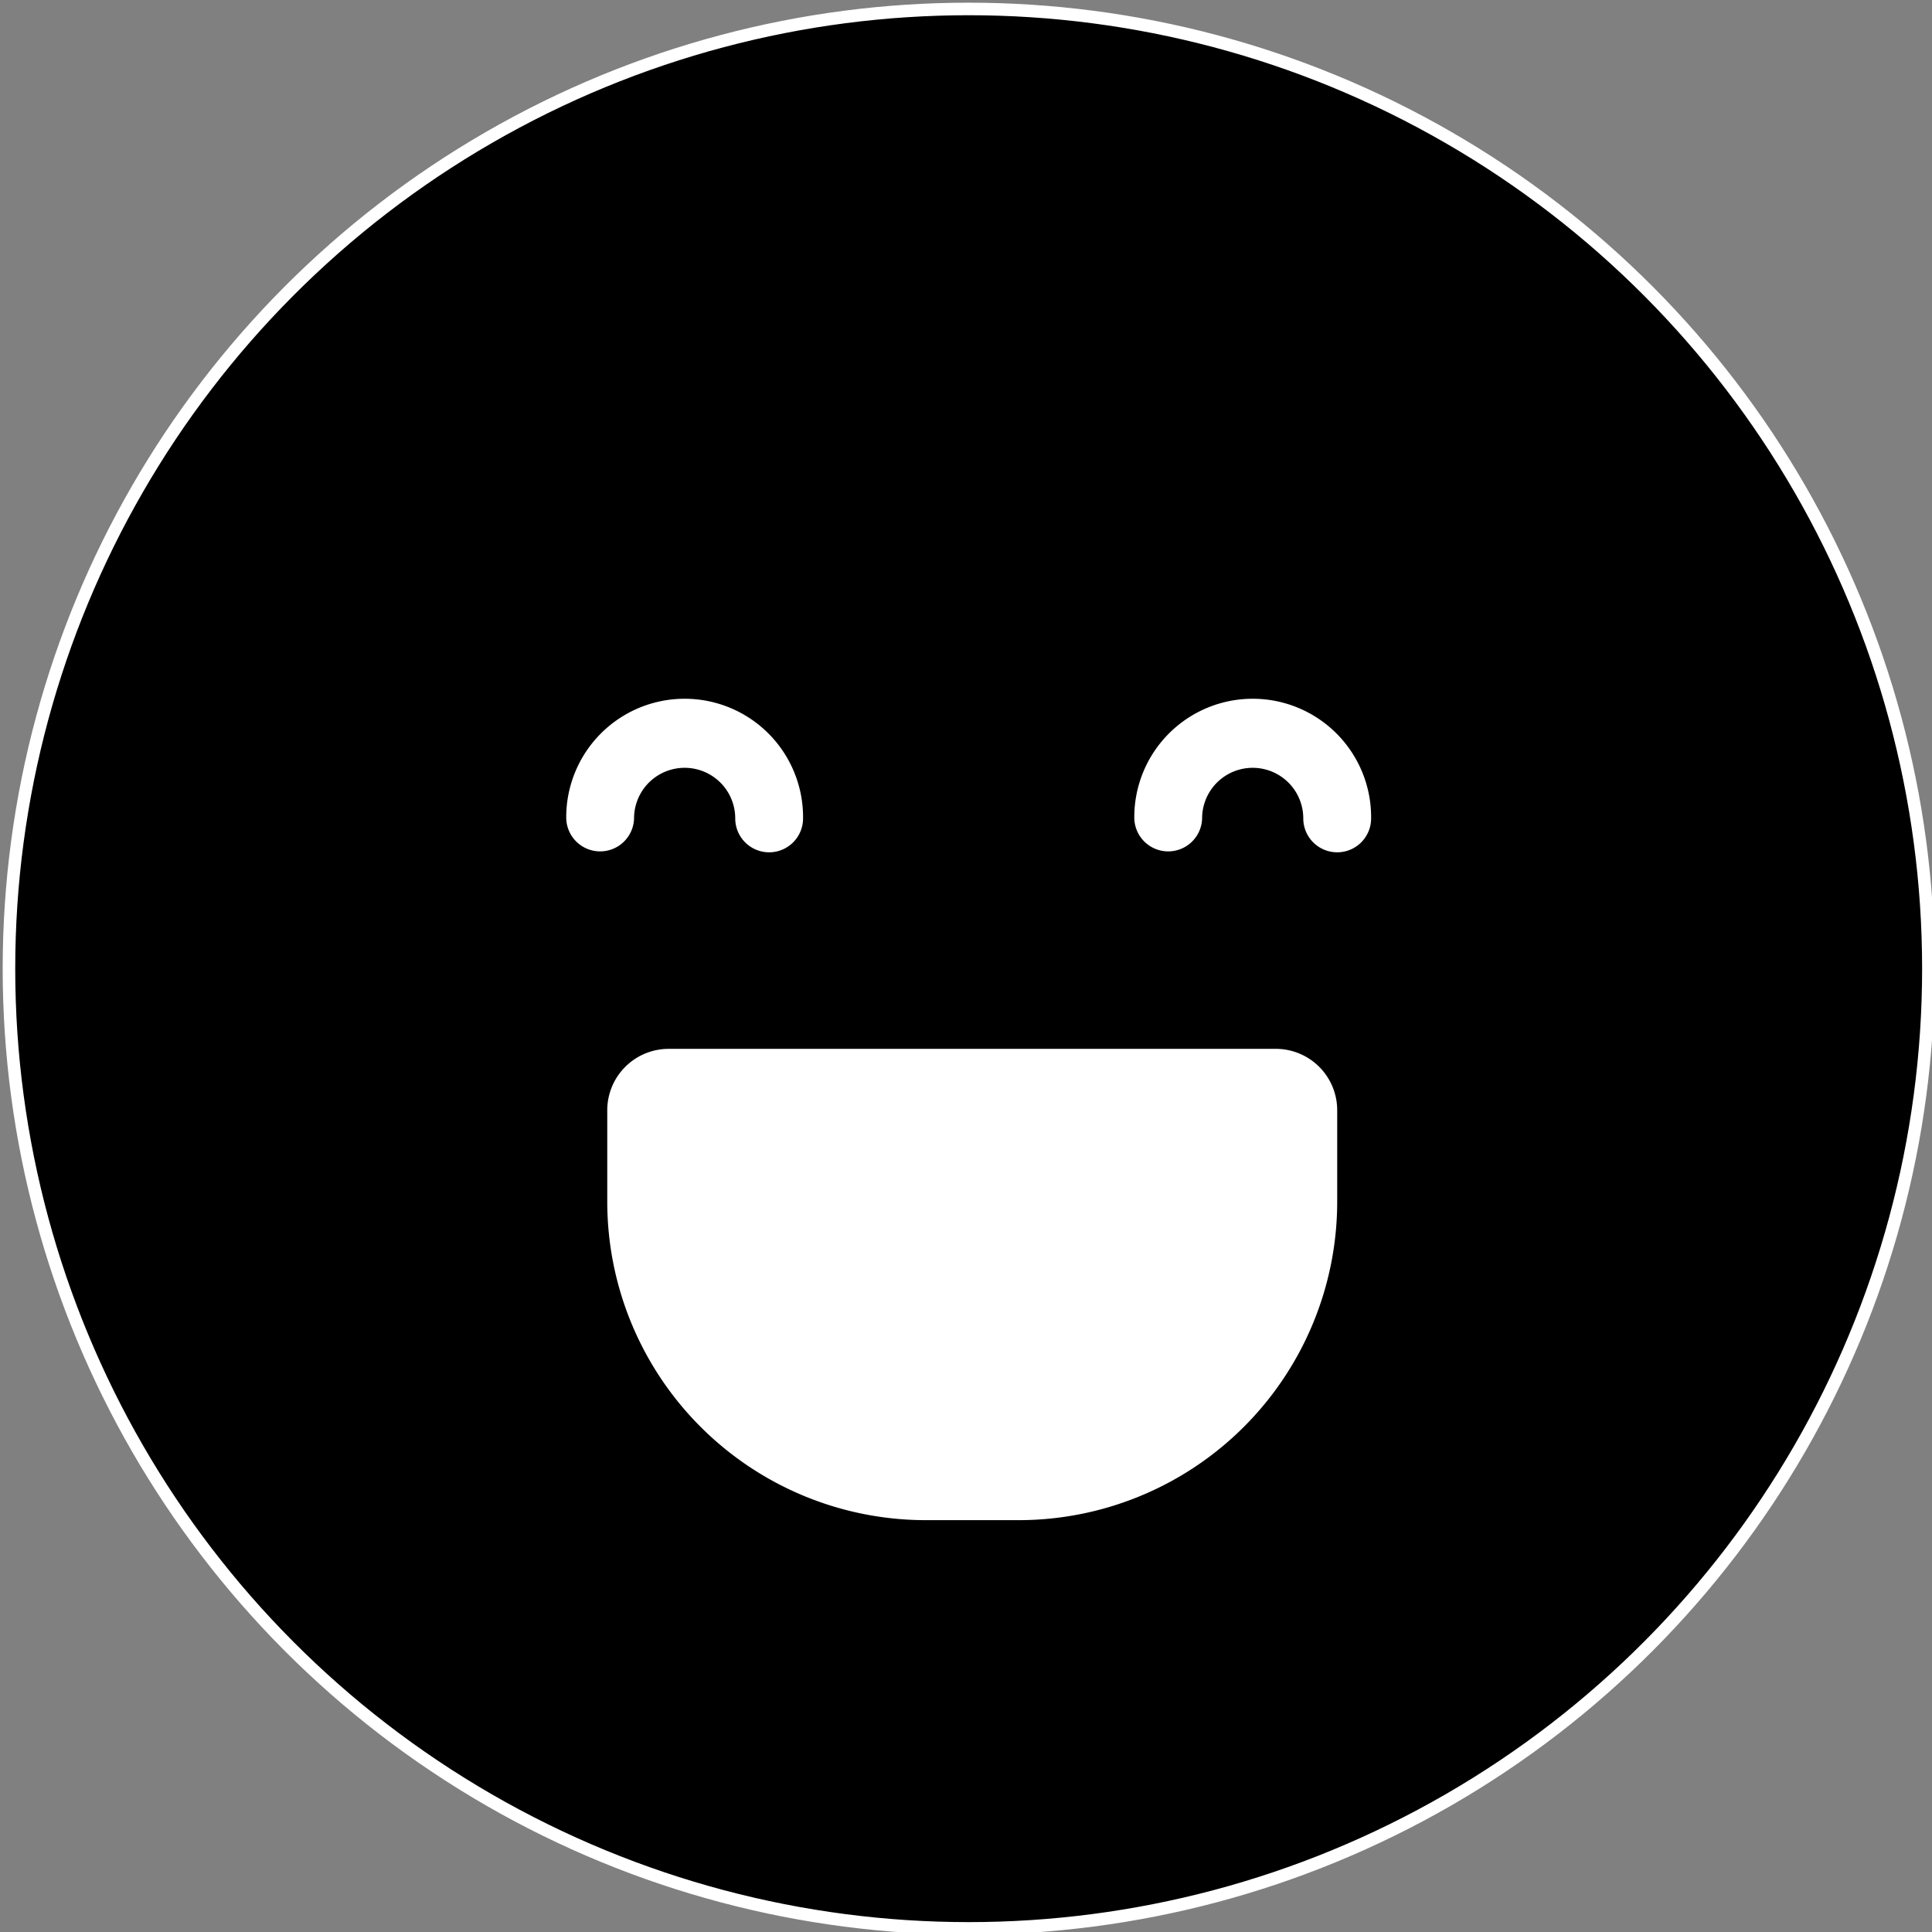 <?xml version='1.0' encoding='ASCII' standalone='yes'?>
<svg xmlns="http://www.w3.org/2000/svg" xmlns:xlink="http://www.w3.org/1999/xlink" version="1.1" width="151px" height="151px">
  <rect width="100%" height="100%" fill="#808080" stroke="none"/>
  <g>
    <g>
  <defs id="defs10"/>
  <sodipodi:namedview xmlns:sodipodi="http://sodipodi.sourceforge.net/DTD/sodipodi-0.dtd" xmlns:inkscape="http://www.inkscape.org/namespaces/inkscape" pagecolor="#ffffff" bordercolor="#666666" borderopacity="1" objecttolerance="10" gridtolerance="10" guidetolerance="10" inkscape:pageopacity="0" inkscape:pageshadow="2" inkscape:window-width="1920" inkscape:window-height="1046" id="namedview8" showgrid="false" units="cm" inkscape:zoom="2.9686035" inkscape:cx="75.709" inkscape:cy="75.709503" inkscape:window-x="0" inkscape:window-y="489" inkscape:window-maximized="1" inkscape:current-layer="svg6"/>
  <circle style="fill:#000000;stroke:#ffffff;stroke-width:0.981;stroke-linecap:square;paint-order:markers stroke fill" id="path839" cx="75.709" cy="75.709" r="75.009"/>
</g>
    <g><g id="Raggruppa_649" data-name="Raggruppa 649" transform="translate(-622.532 -2255)">
    <path id="Tracciato_450" data-name="Tracciato 450" d="M617.981,151.419h0A75.71,75.71,0,1,1,693.69,75.71a75.709,75.709,0,0,1-75.709,75.709" transform="translate(80.26 2255)" fill="none"/>
    <path id="Tracciato_467" data-name="Tracciato 467" d="M646.784,66.614a2.651,2.651,0,0,1-2.651-2.65,3.953,3.953,0,1,0-7.907,0,2.651,2.651,0,0,1-5.3,0,9.255,9.255,0,1,1,18.509,0,2.65,2.65,0,0,1-2.65,2.65" transform="translate(80.26 2255)" fill="#fff"/>
    <path id="Tracciato_468" data-name="Tracciato 468" d="M602.386,66.614a2.65,2.65,0,0,1-2.65-2.65,3.954,3.954,0,0,0-7.908,0,2.651,2.651,0,0,1-5.3,0,9.255,9.255,0,1,1,18.509,0,2.65,2.65,0,0,1-2.65,2.65" transform="translate(80.26 2255)" fill="#fff"/>
  </g>
</g>
    <g><g id="Raggruppa_636" data-name="Raggruppa 636" transform="translate(-61.5 -1779)">
    <path id="Tracciato_427" data-name="Tracciato 427" d="M75.709,151.419h0A75.71,75.71,0,1,1,151.418,75.71a75.709,75.709,0,0,1-75.709,75.709" transform="translate(61.5 1779)" fill="none"/>
    <path id="Tracciato_428" data-name="Tracciato 428" d="M52.267,81.975H99.712a4.8,4.8,0,0,1,4.8,4.8v7.136a24.9,24.9,0,0,1-24.9,24.9h-7.25a24.9,24.9,0,0,1-24.9-24.9V86.776a4.8,4.8,0,0,1,4.8-4.8" transform="translate(61.5 1779)" fill="#fff"/>
  </g>
</g>
  </g>
</svg>

